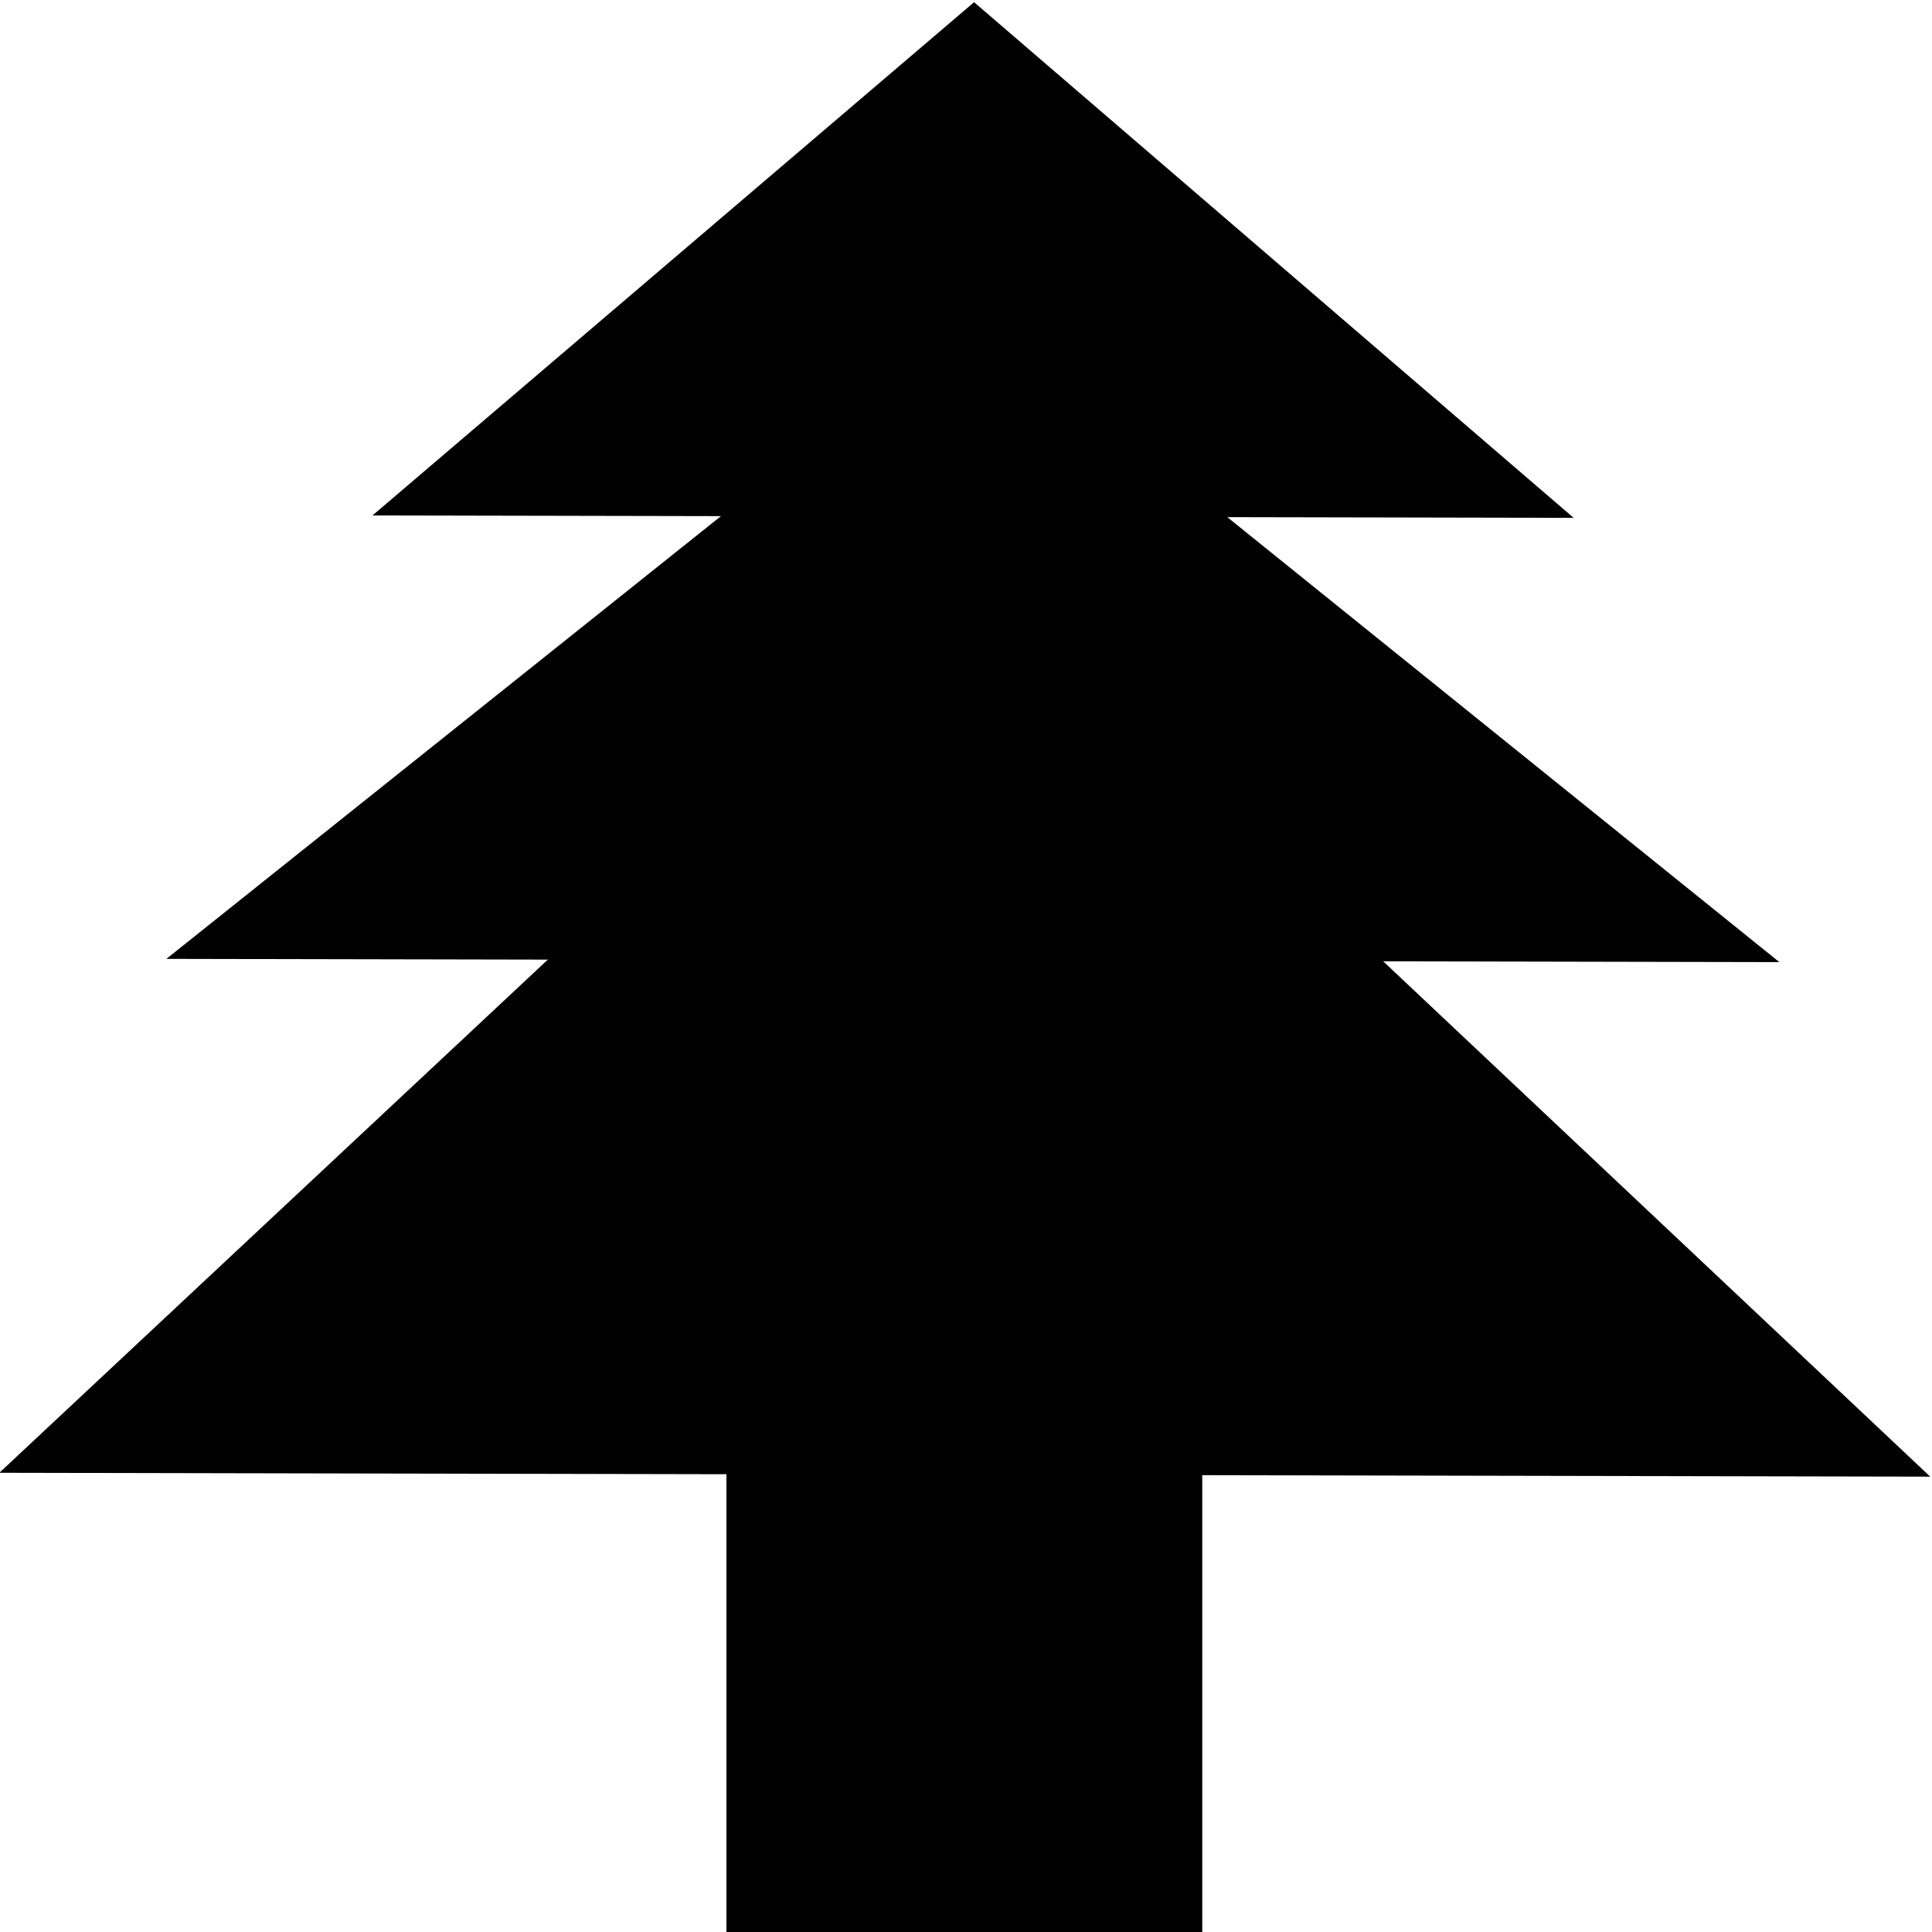 <?xml version="1.0" encoding="utf-8"?>
<svg id="svg5" version="1.1" height="16px" width="16px" viewBox="0 0 1.75 1.75" xmlns="http://www.w3.org/2000/svg" xmlns:bx="https://boxy-svg.com">
  <path d="M 2.399 1.478 L 3.274 2.299 L 1.525 2.299 L 2.399 1.478 Z" style="" transform="matrix(1, 0.002, -0.002, 1, -1.521, -0.968)" bx:shape="triangle 1.525 1.478 1.749 0.821 0.5 0 1@e3a86eb1"/>
  <path d="M 2.005 1.054 L 2.735 1.64 L 1.274 1.64 L 2.005 1.054 Z" style="" transform="matrix(1, 0.002, -0.002, 1, -1.12, -0.774)" bx:shape="triangle 1.274 1.054 1.461 0.586 0.5 0 1@892ee145"/>
  <path d="M 1.492 0.839 L 2.036 1.305 L 0.948 1.305 L 1.492 0.839 Z" style="" transform="matrix(1, 0.002, -0.002, 1, -0.608, -0.84)" bx:shape="triangle 0.948 0.839 1.088 0.466 0.5 0 1@f5ada69b"/>
  <rect x="0.658" y="1.298" width="0.431" height="0.452" style=""/>
</svg>